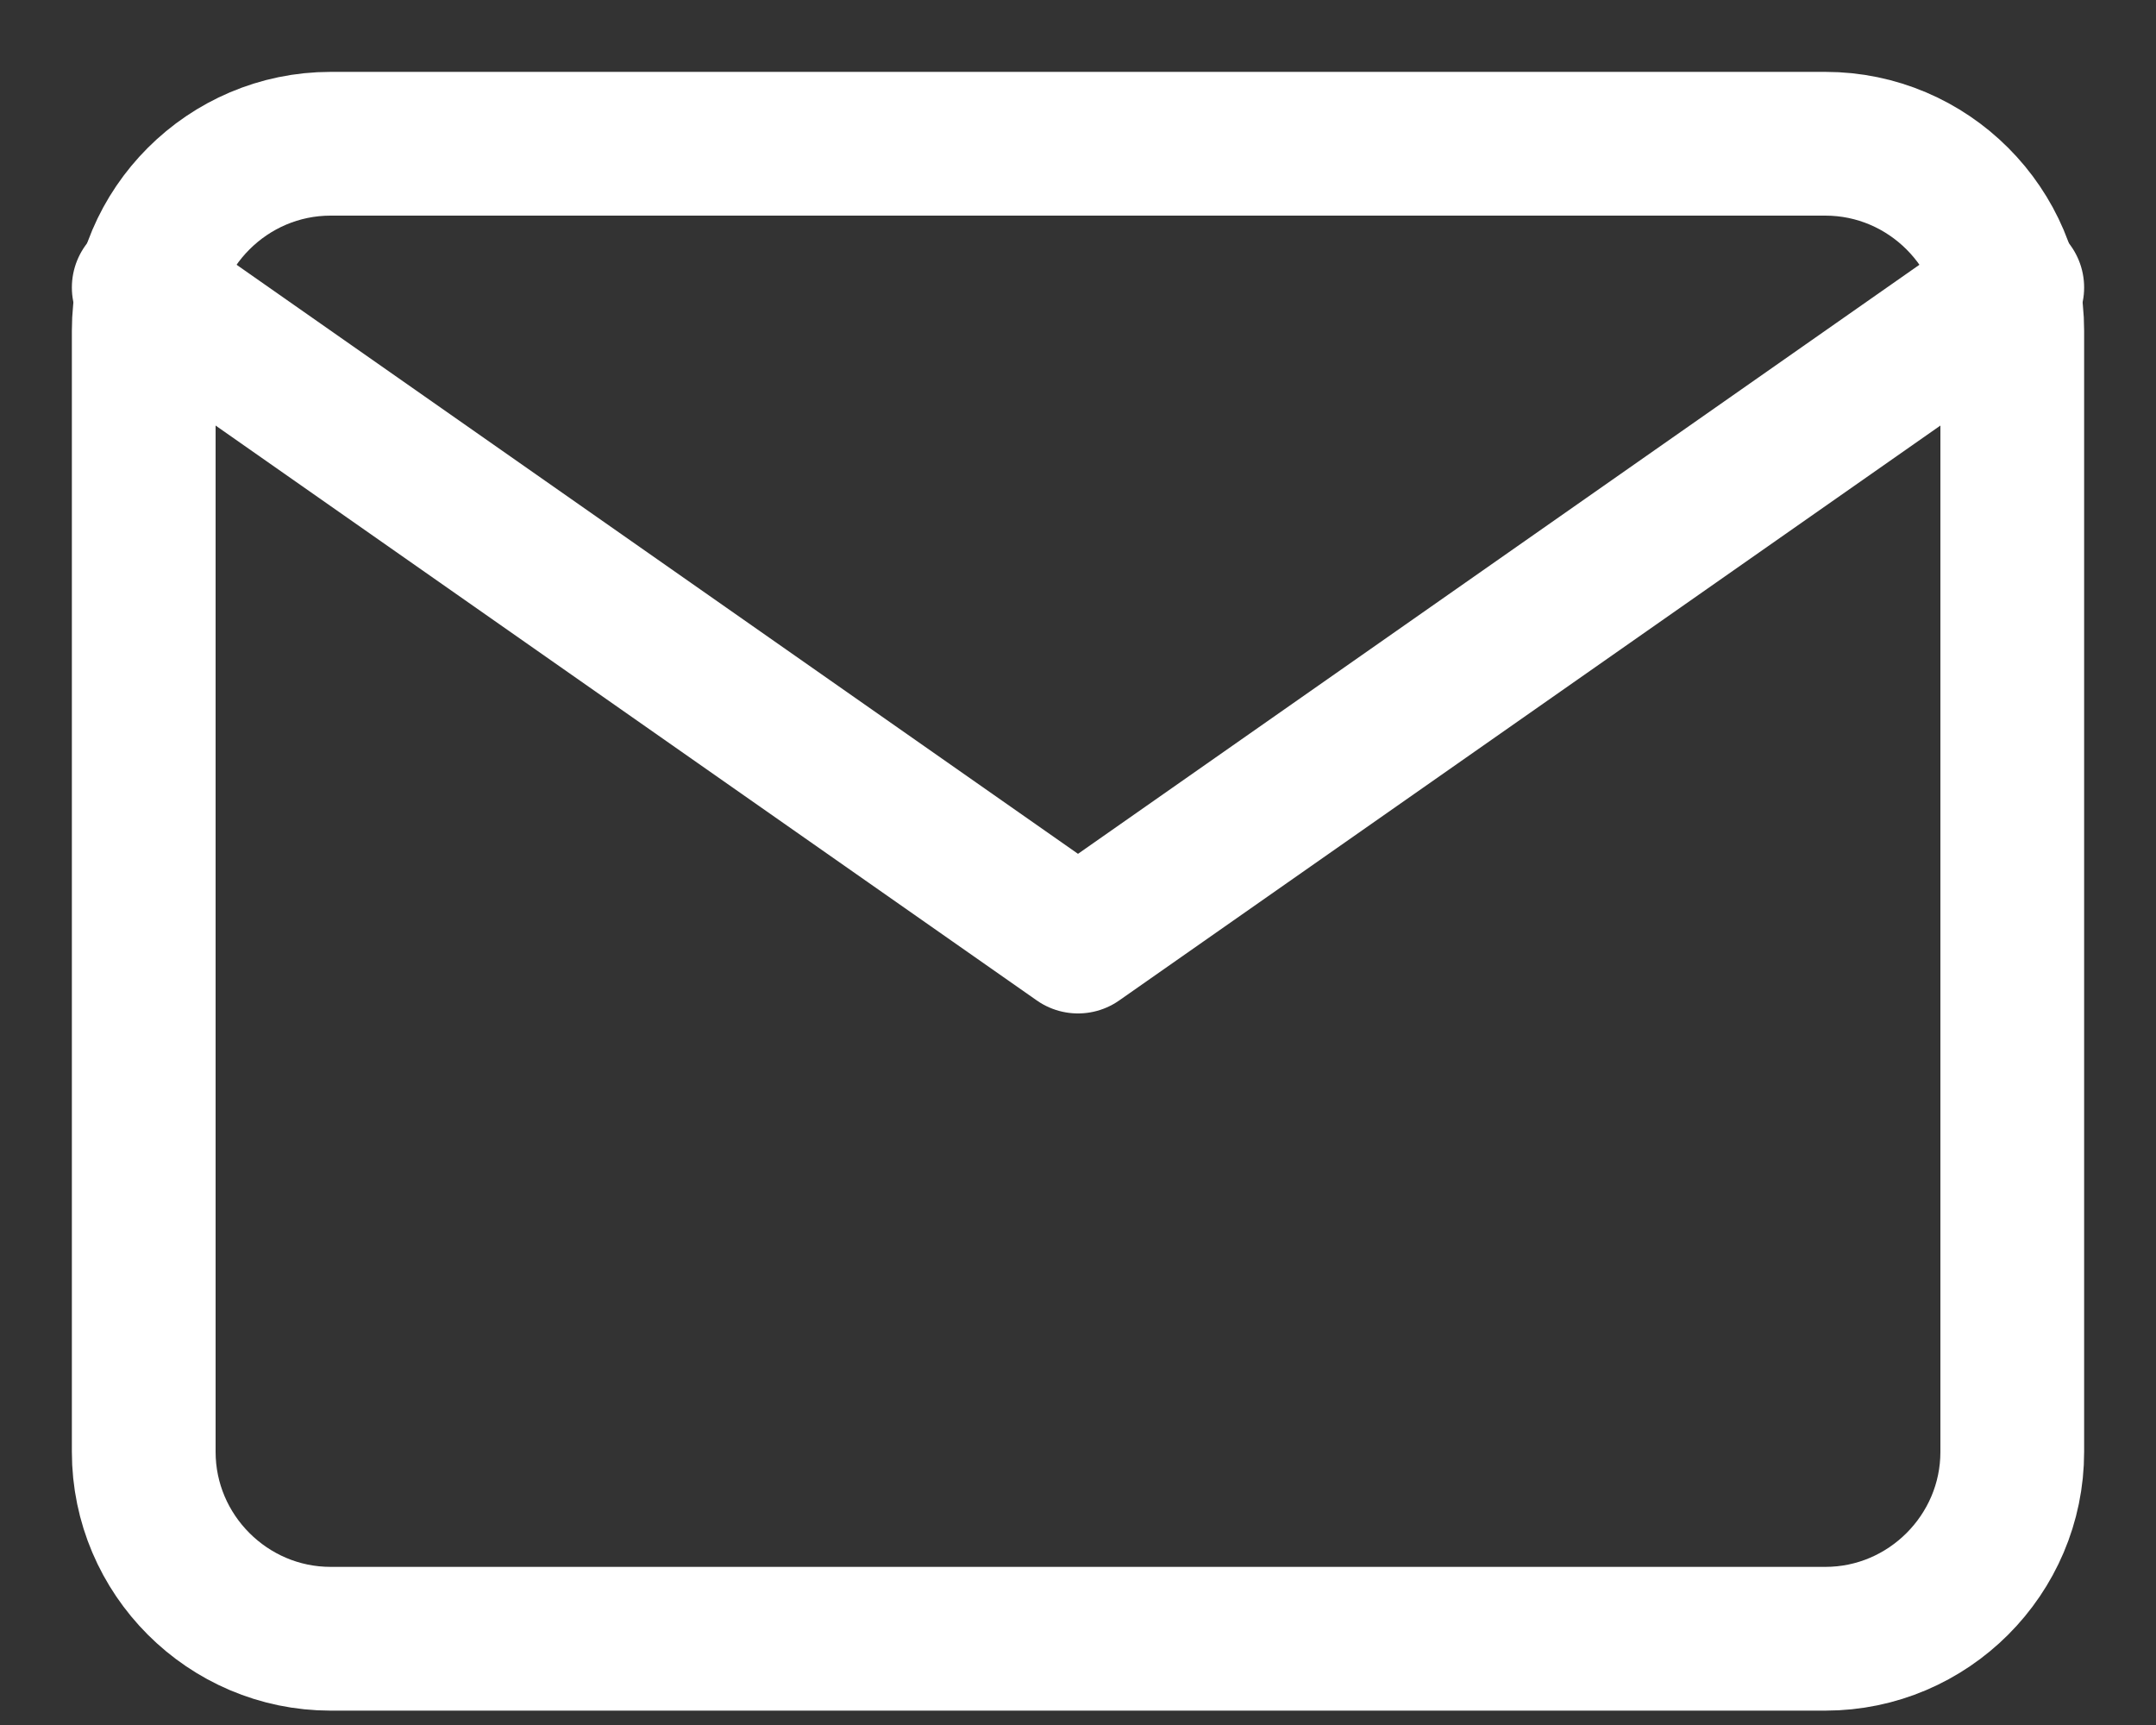 <svg width="15" height="12" viewBox="0 0 15 12" fill="none" xmlns="http://www.w3.org/2000/svg">
<rect x="0" y="0" width="15" height="12" fill="#333333" stroke="none"/>
<path d="M2.3 1H12.7C13.415 1 14 1.585 14 2.3V10.1C14 10.815 13.415 11.4 12.7 11.4H2.3C1.585 11.4 1 10.815 1 10.1V2.3C1 1.585 1.585 1 2.3 1Z" stroke="white" stroke-linecap="round" stroke-linejoin="round"/>
<path d="M14 2L7.5 6.55L1 2" stroke="white" stroke-linecap="round" stroke-linejoin="round"/>
</svg>

